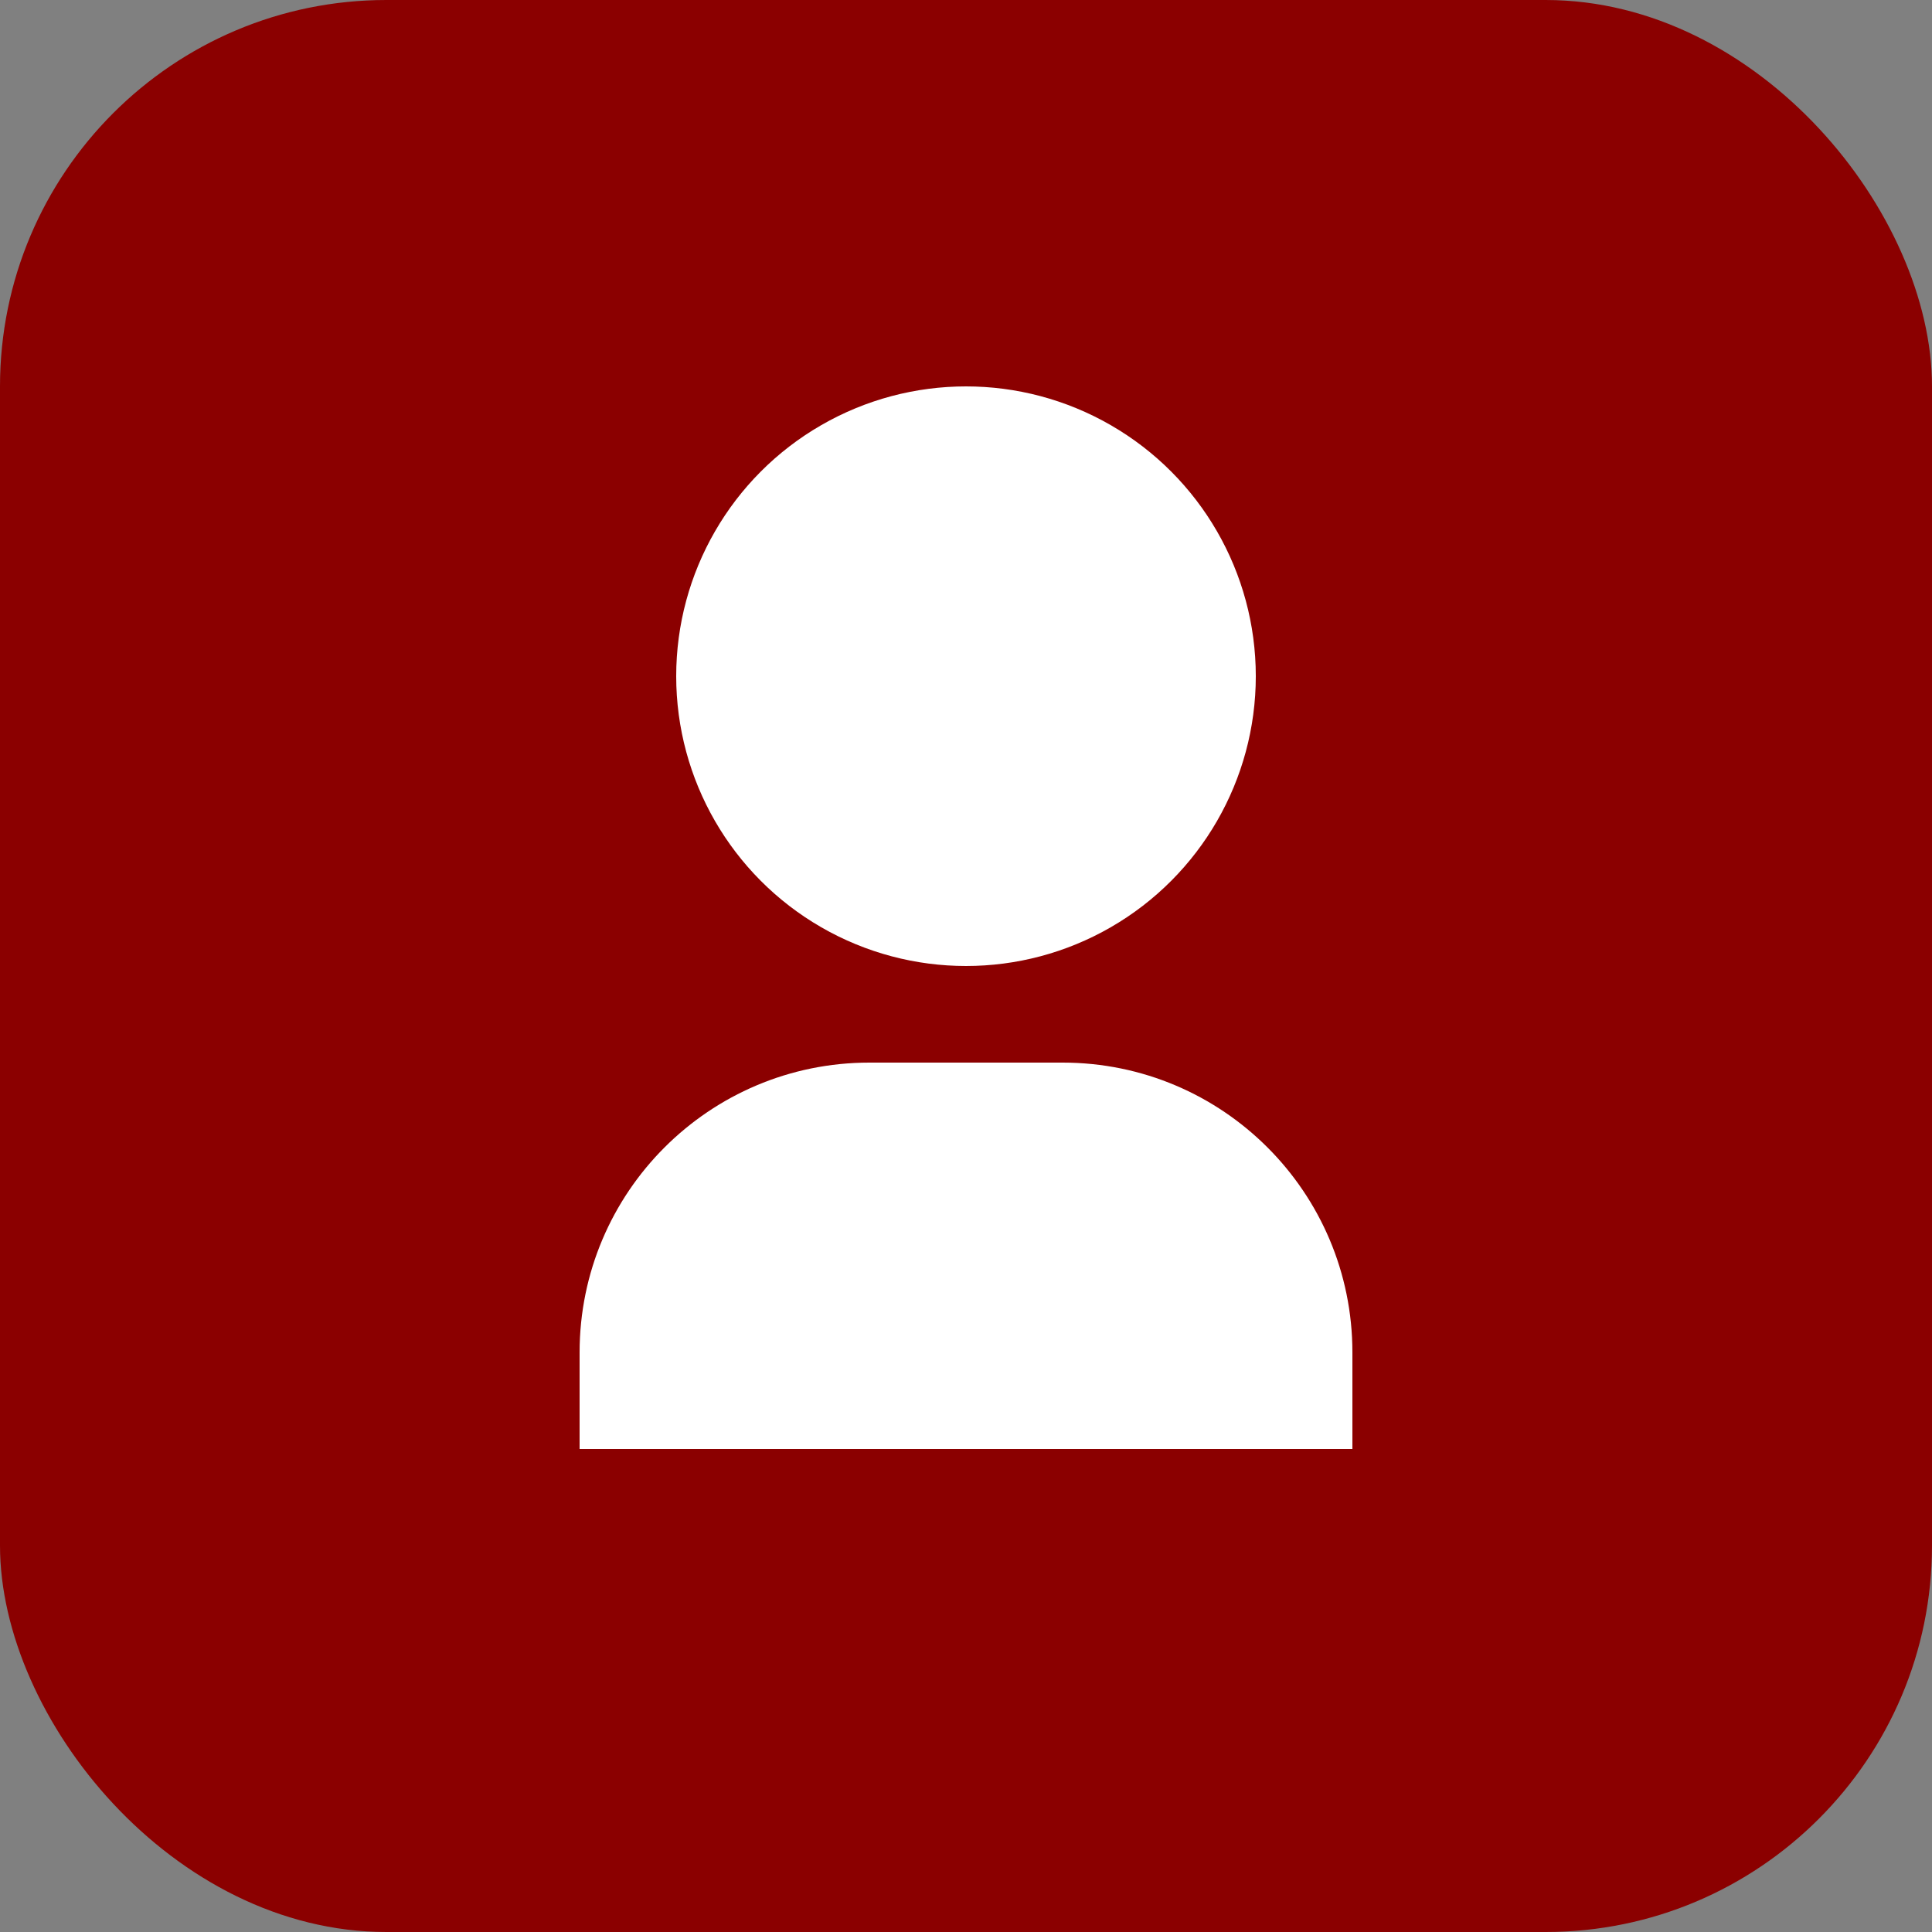 <svg width="40" height="40" viewBox="0 0 40 40" fill="none" xmlns="http://www.w3.org/2000/svg">
  <rect x="0" y="0" width="40" height="40" fill="#808080" stroke="none"/>
  <rect width="40" height="40" rx="8" fill="#8B0000"/>
  <circle cx="20" cy="14" r="6" fill="white"/>
  <path d="M12 28C12 24.686 14.686 22 18 22H22C25.314 22 28 24.686 28 28V30H12V28Z" fill="white"/>
</svg>
